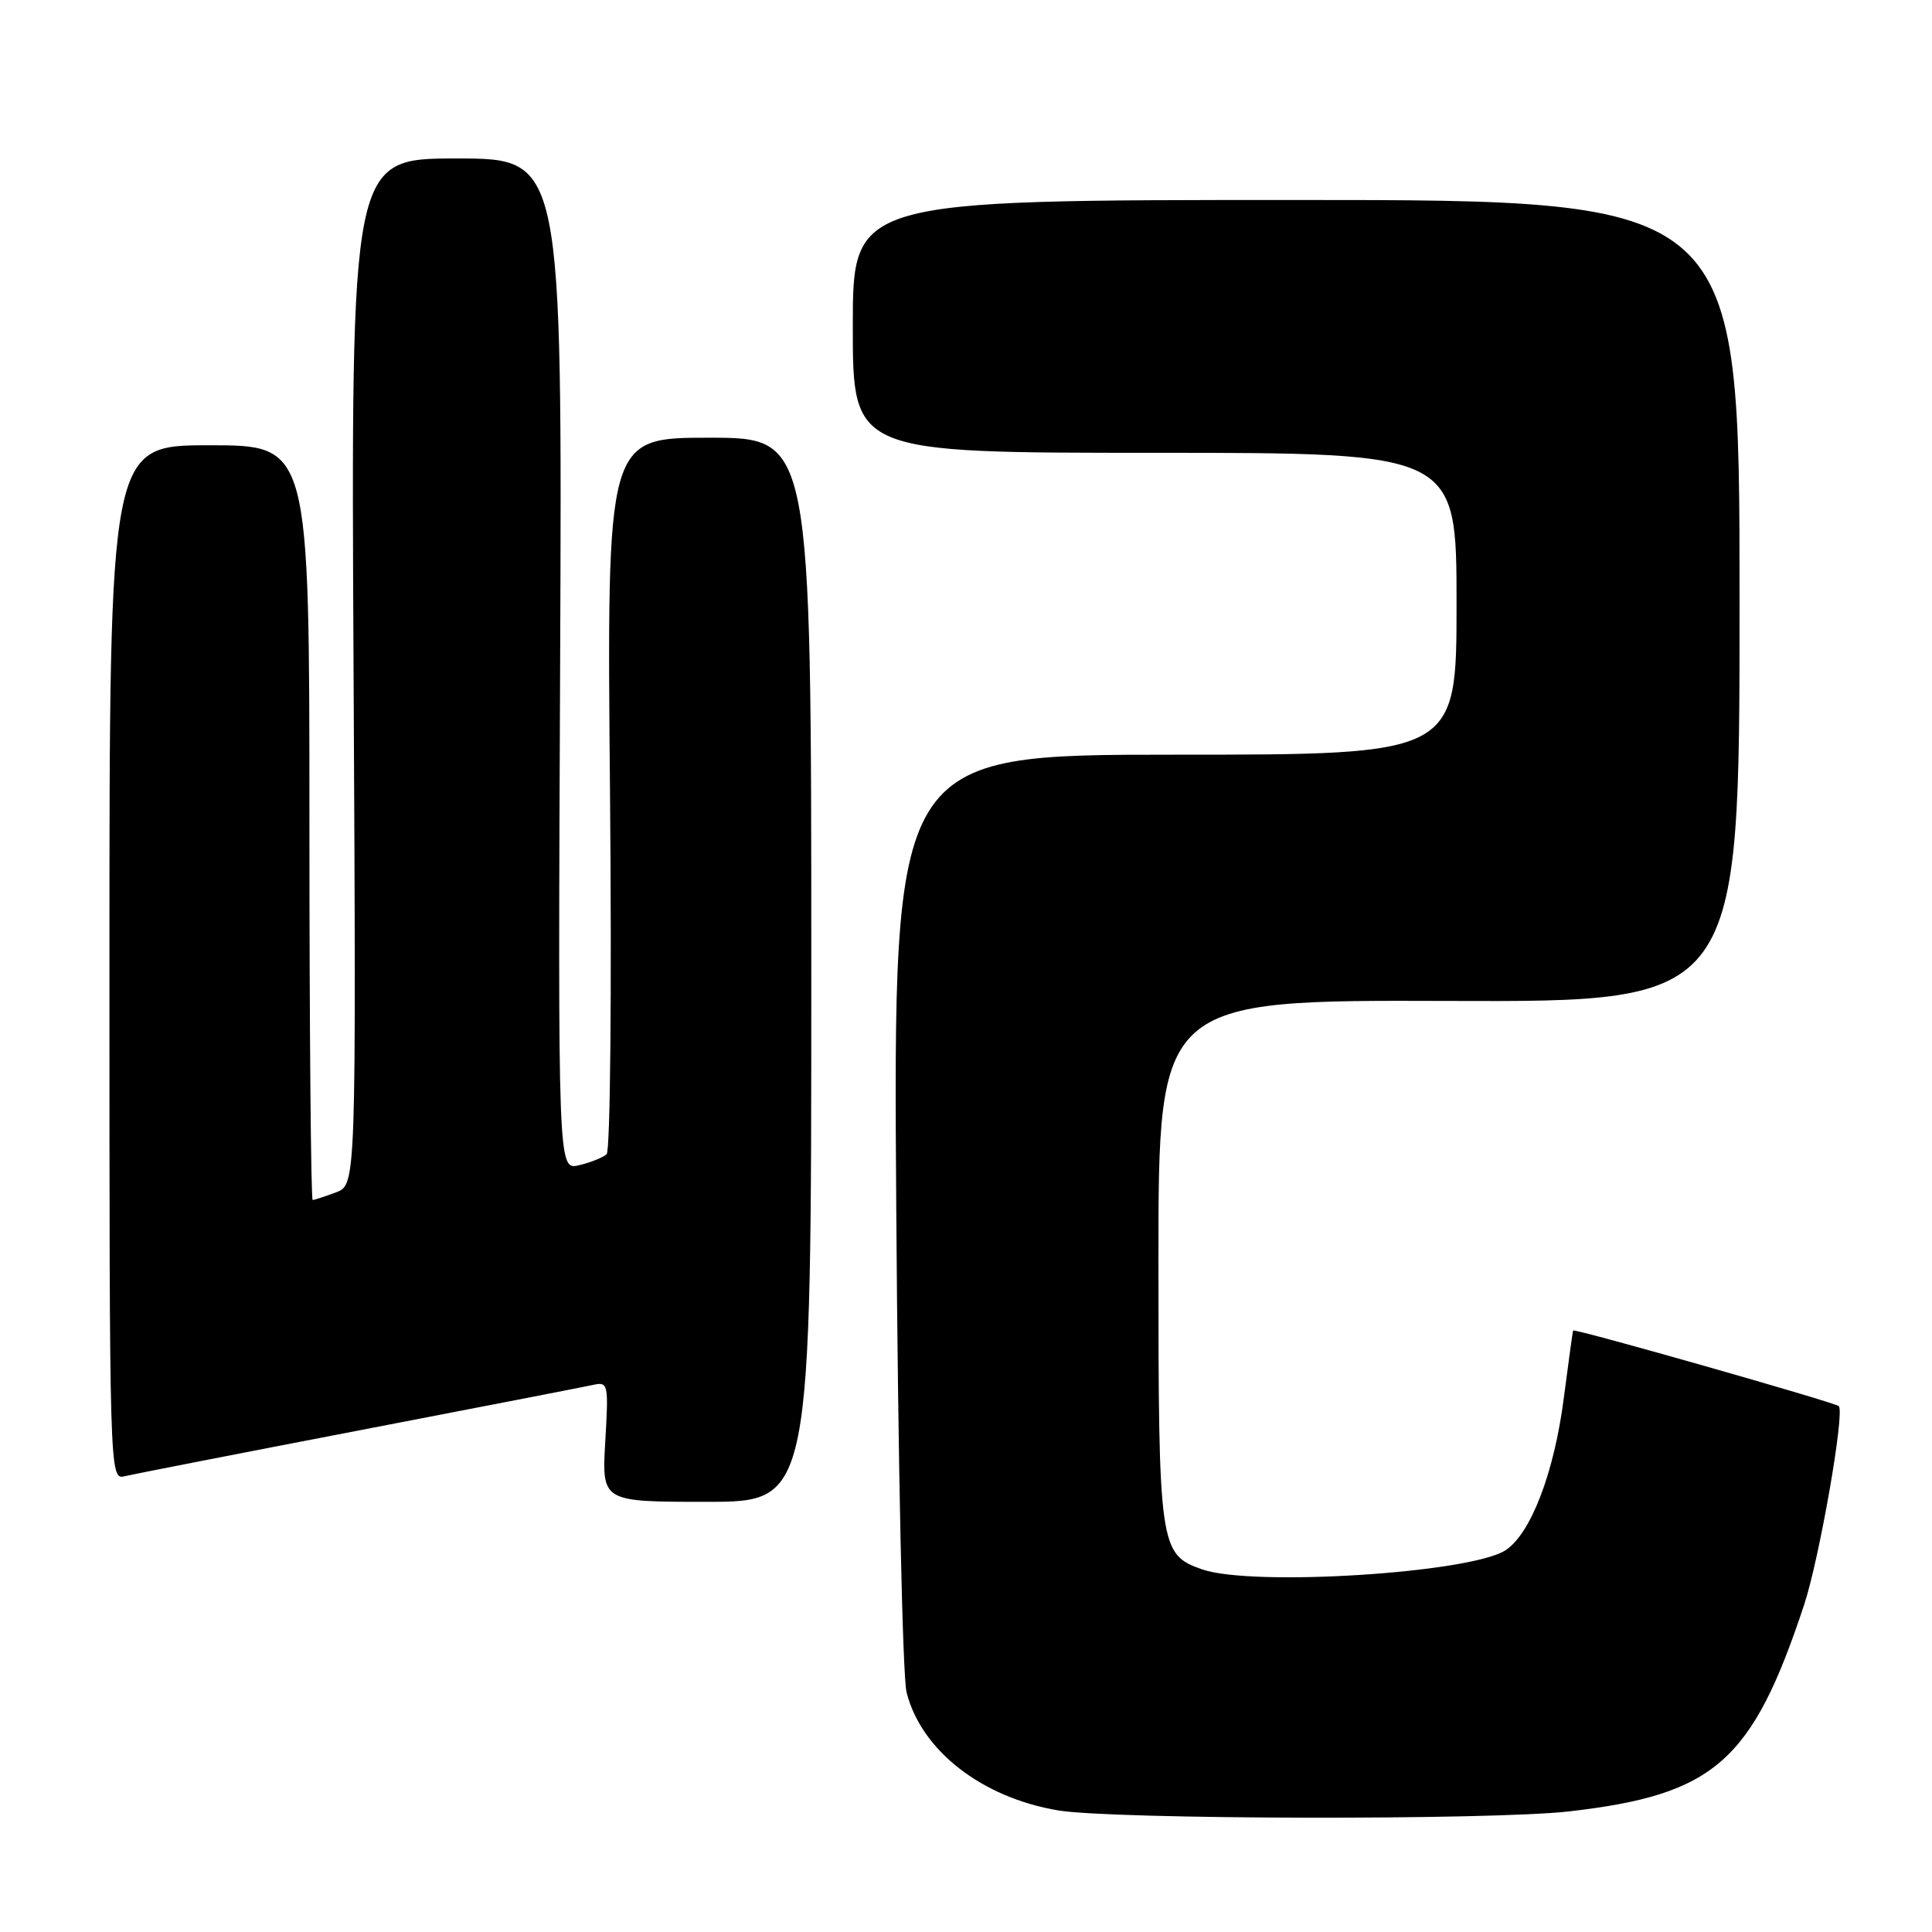 <?xml version="1.0" encoding="UTF-8" standalone="no"?>
<!DOCTYPE svg PUBLIC "-//W3C//DTD SVG 1.1//EN" "http://www.w3.org/Graphics/SVG/1.1/DTD/svg11.dtd" >
<svg xmlns="http://www.w3.org/2000/svg" xmlns:xlink="http://www.w3.org/1999/xlink" version="1.1" viewBox="0 0 256 256">
 <g >
 <path fill="currentColor"
d=" M 207.92 240.02 C 227.21 237.80 232.17 233.44 239.06 212.63 C 241.08 206.52 244.47 187.13 243.65 186.32 C 243.16 185.83 208.62 176.00 208.45 176.30 C 208.39 176.41 207.84 180.41 207.22 185.19 C 205.95 195.11 202.85 203.21 199.50 205.41 C 194.87 208.44 165.95 210.27 159.29 207.95 C 153.64 205.98 153.50 205.01 153.50 167.10 C 153.50 132.50 153.50 132.50 192.00 132.63 C 230.50 132.77 230.50 132.77 230.50 79.63 C 230.50 26.50 230.50 26.50 171.75 26.50 C 113.00 26.50 113.00 26.50 113.00 43.25 C 113.00 60.00 113.00 60.00 153.00 60.00 C 193.00 60.00 193.00 60.00 193.00 80.00 C 193.00 100.00 193.00 100.00 155.67 100.00 C 118.34 100.00 118.34 100.00 118.76 160.25 C 118.99 193.76 119.59 222.17 120.13 224.26 C 122.08 231.96 130.11 238.20 140.22 239.89 C 147.52 241.10 197.63 241.20 207.92 240.02 Z  M 107.50 128.50 C 107.50 58.00 107.50 58.00 93.95 58.00 C 80.40 58.00 80.40 58.00 80.83 105.07 C 81.07 131.41 80.87 152.50 80.38 152.94 C 79.89 153.38 78.25 154.04 76.72 154.40 C 73.93 155.06 73.93 155.06 74.22 88.03 C 74.50 21.00 74.50 21.00 60.50 21.00 C 46.50 21.00 46.50 21.00 46.85 88.99 C 47.20 156.97 47.20 156.97 44.53 157.99 C 43.07 158.54 41.67 159.00 41.43 159.00 C 41.20 159.00 41.00 136.50 41.00 109.00 C 41.00 59.00 41.00 59.00 27.75 59.00 C 14.50 59.00 14.50 59.00 14.50 127.55 C 14.50 195.59 14.51 196.09 16.50 195.61 C 17.60 195.35 31.55 192.62 47.50 189.55 C 63.45 186.48 77.44 183.76 78.58 183.51 C 80.59 183.06 80.65 183.35 80.20 191.02 C 79.74 199.00 79.74 199.00 93.62 199.00 C 107.50 199.00 107.50 199.00 107.50 128.50 Z "/>
</g>
</svg>
